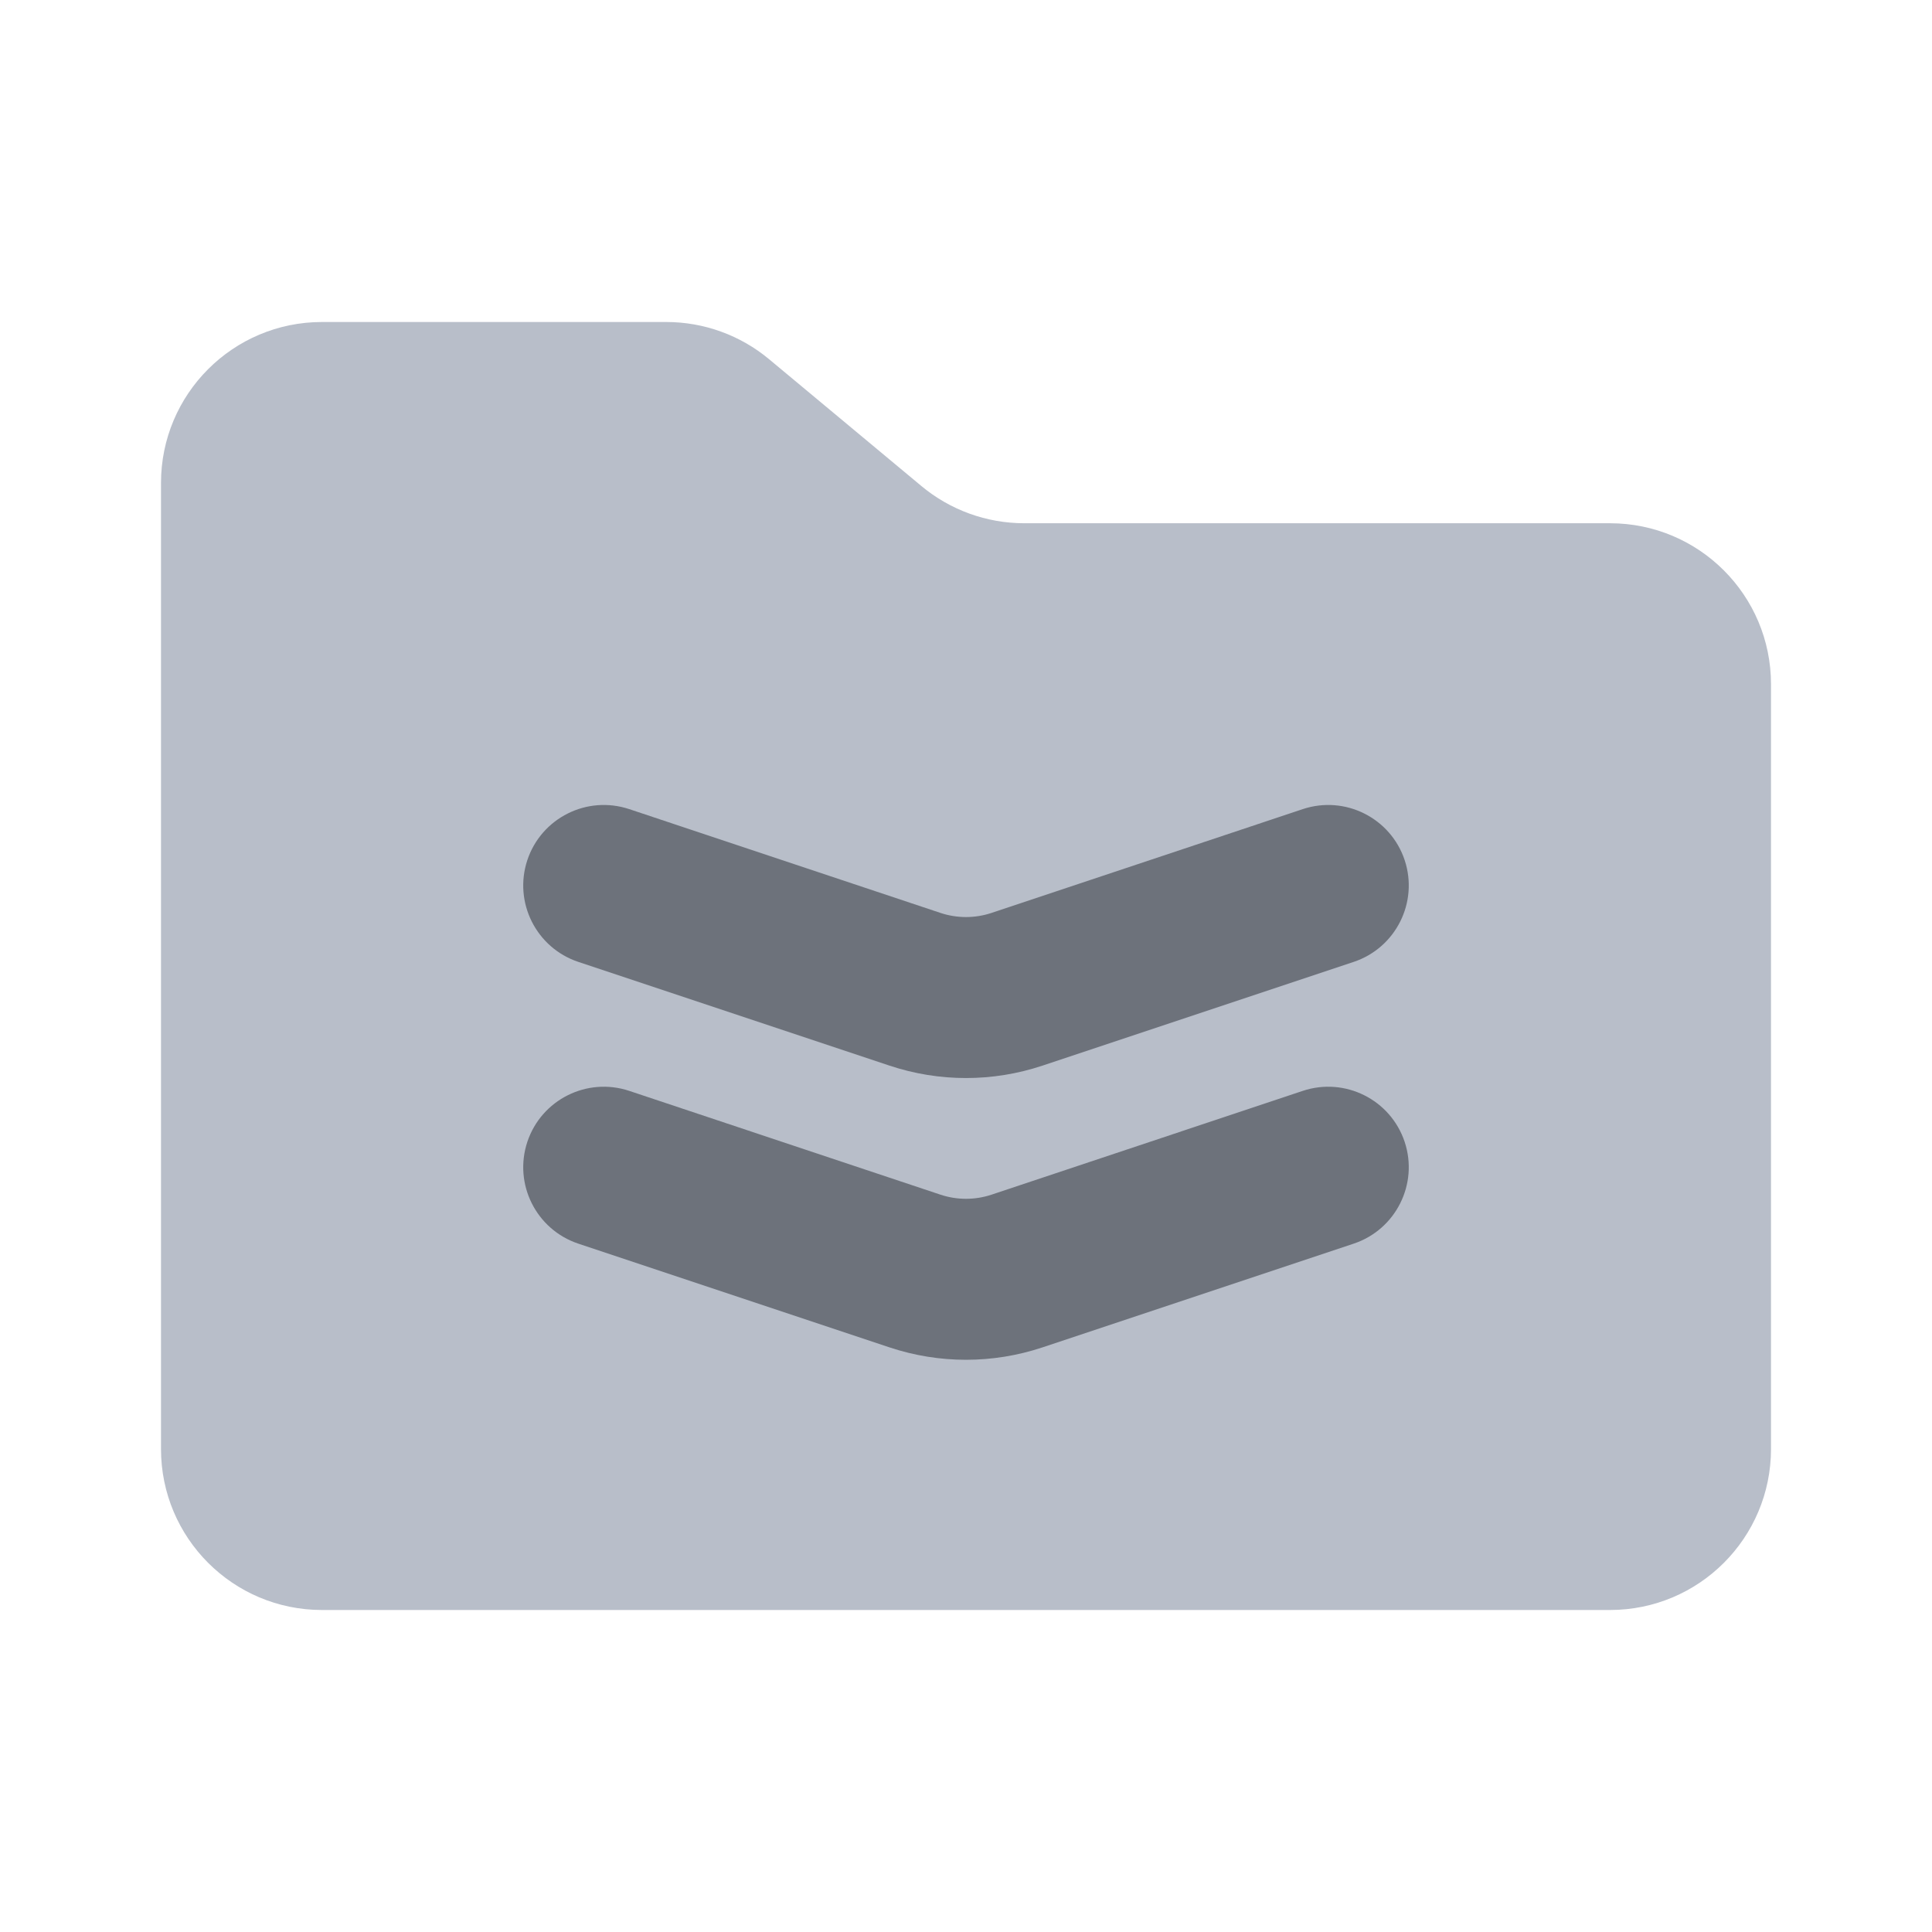 <svg width="24" height="24" viewBox="0 0 24 24" fill="none" xmlns="http://www.w3.org/2000/svg">
<path d="M8.276 4H4C2.895 4 2 4.895 2 6V18C2 19.105 2.895 20 4 20H20C21.105 20 22 19.105 22 18V8.5C22 7.395 21.105 6.5 20 6.5H12.724C12.256 6.5 11.803 6.336 11.444 6.036L9.556 4.464C9.197 4.164 8.744 4 8.276 4Z" fill="#B8BEC9"/>
<path fill-rule="evenodd" clip-rule="evenodd" d="M6.551 10.684C6.726 10.16 7.292 9.877 7.816 10.051L11.684 11.341C11.889 11.409 12.111 11.409 12.316 11.341L16.184 10.051C16.708 9.877 17.274 10.16 17.449 10.684C17.623 11.208 17.34 11.774 16.816 11.949L12.949 13.238C12.333 13.443 11.667 13.443 11.051 13.238L7.184 11.949C6.66 11.774 6.377 11.208 6.551 10.684ZM6.551 14.184C6.726 13.66 7.292 13.377 7.816 13.551L11.684 14.841C11.889 14.909 12.111 14.909 12.316 14.841L16.184 13.551C16.708 13.377 17.274 13.66 17.449 14.184C17.623 14.708 17.34 15.274 16.816 15.449L12.949 16.738C12.333 16.943 11.667 16.943 11.051 16.738L7.184 15.449C6.66 15.274 6.377 14.708 6.551 14.184Z" fill="#6D727B"/>
</svg>
